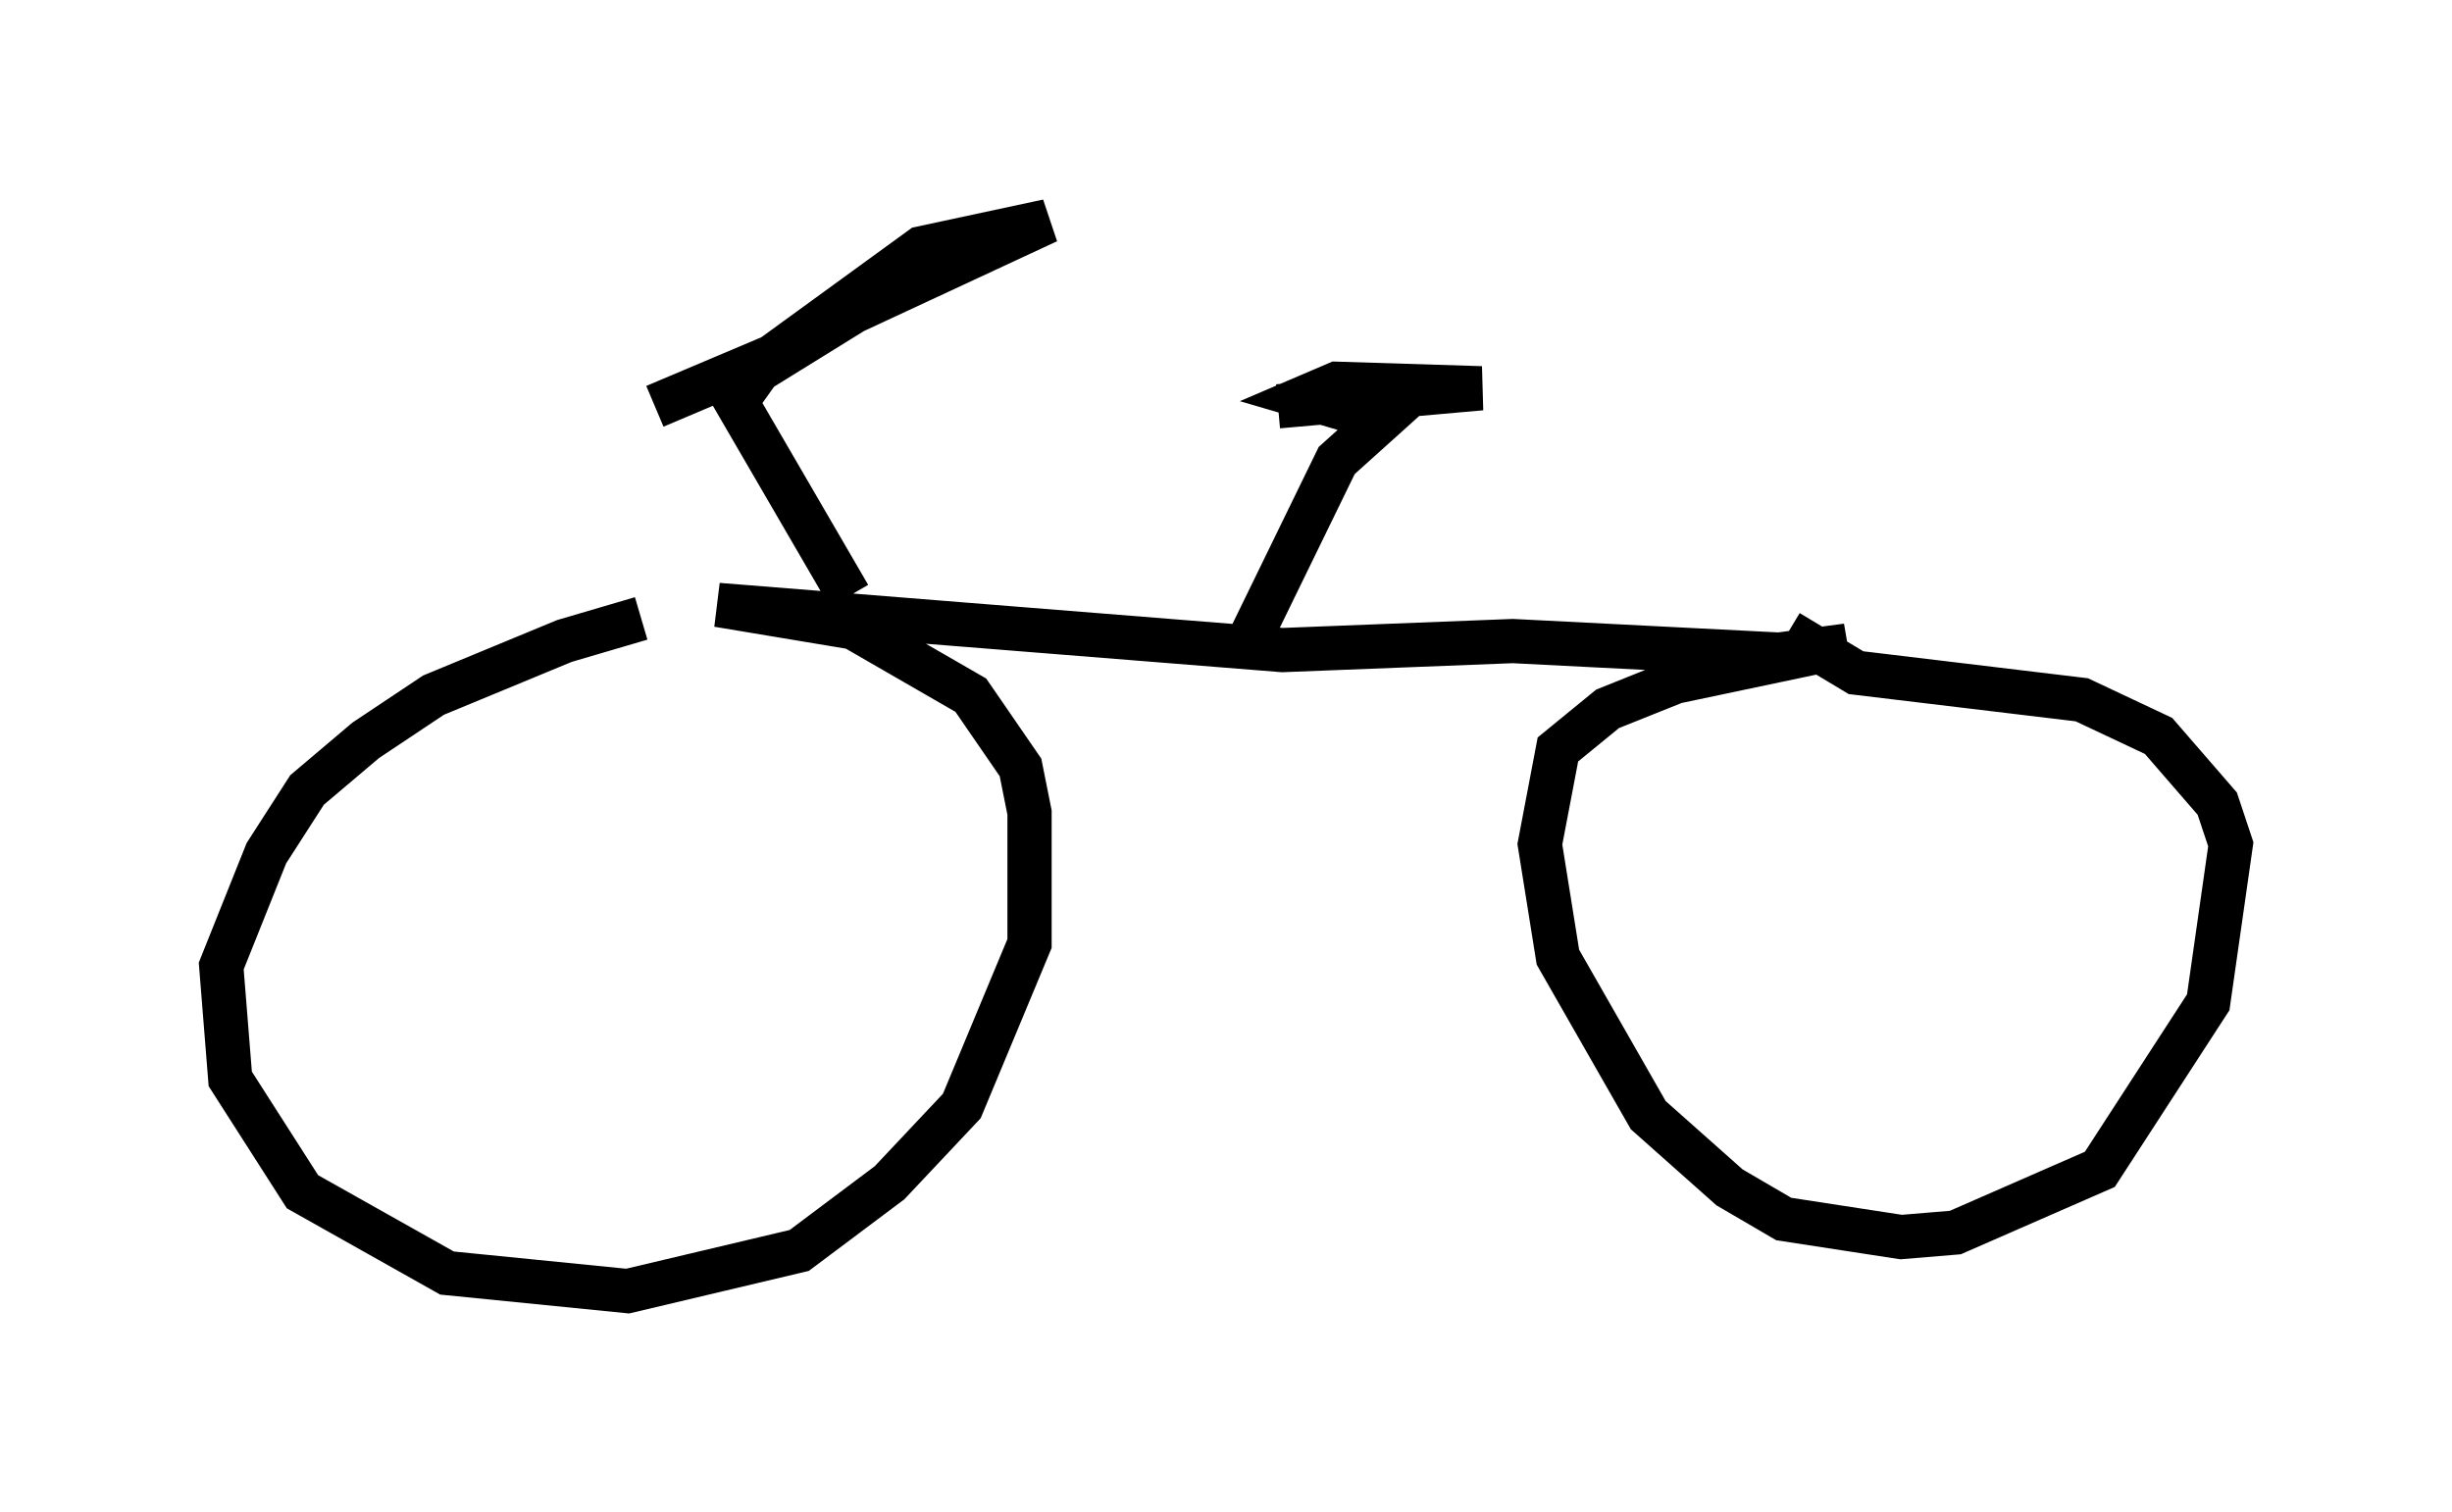 <?xml version="1.0" encoding="utf-8" ?>
<svg baseProfile="full" height="34.194" version="1.1" width="55.428" xmlns="http://www.w3.org/2000/svg" xmlns:ev="http://www.w3.org/2001/xml-events" xmlns:xlink="http://www.w3.org/1999/xlink"><defs /><rect fill="white" height="34.194" width="55.428" x="0" y="0" /><path d="M16.638, 13.881 m-2.144, 0.102 l-1.735, 0.51 -2.96, 1.225 l-1.531, 1.021 -1.327, 1.123 l-0.919, 1.429 -1.021, 2.552 l0.204, 2.552 1.633, 2.552 l3.267, 1.838 4.083, 0.408 l3.879, -0.919 2.042, -1.531 l1.633, -1.735 1.531, -3.675 l0.0, -2.96 -0.204, -1.021 l-1.123, -1.633 -2.654, -1.531 l-3.063, -0.51 12.761, 1.021 l5.206, -0.204 6.023, 0.306 l1.531, -0.204 -3.879, 0.817 l-1.531, 0.613 -1.123, 0.919 l-0.408, 2.144 0.408, 2.552 l2.042, 3.573 1.838, 1.633 l1.225, 0.715 2.654, 0.408 l1.225, -0.102 3.267, -1.429 l2.45, -3.777 0.51, -3.573 l-0.306, -0.919 -1.327, -1.531 l-1.735, -0.817 -5.104, -0.613 l-1.531, -0.919 m-12.148, 0.102 l1.94, -3.981 1.021, -0.919 l-1.735, -0.51 0.715, -0.306 l3.267, 0.102 -4.594, 0.408 m-9.698, 4.288 l-2.552, -4.39 0.51, -0.715 l2.144, -1.327 4.39, -2.042 l-2.858, 0.613 -3.369, 2.45 l-2.654, 1.123 " fill="none" stroke="black" stroke-width="1" /></svg>